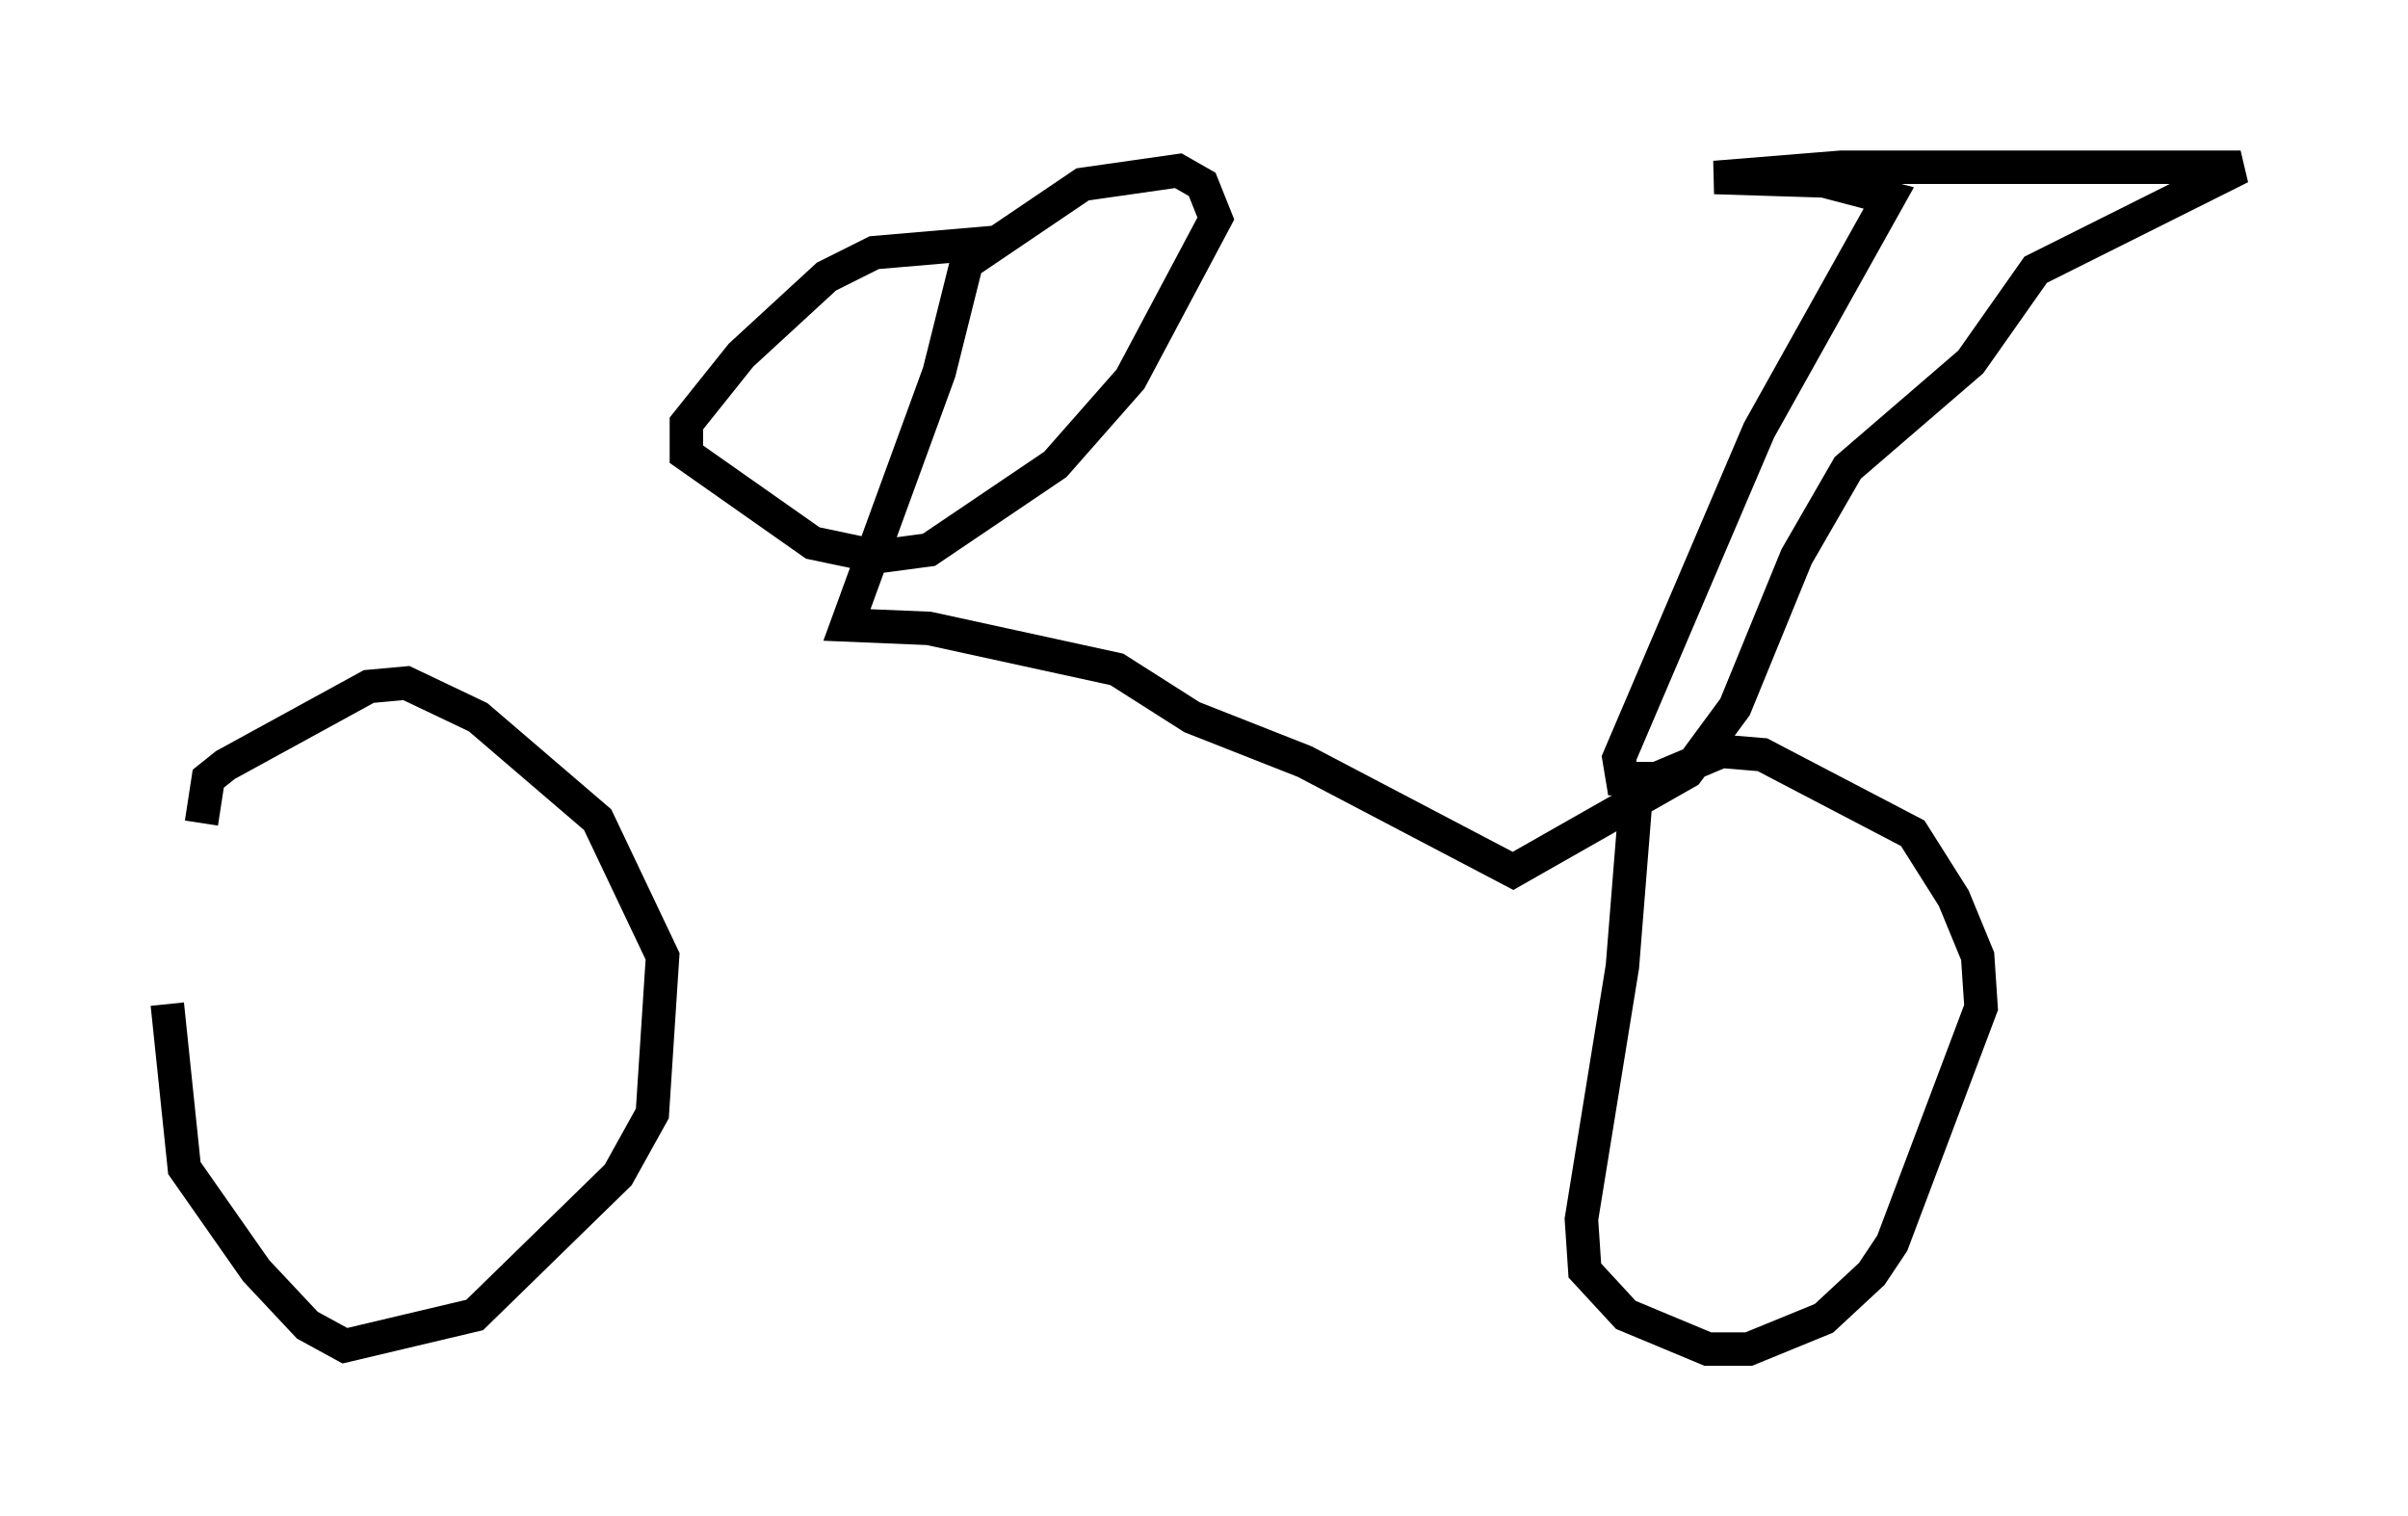 <?xml version="1.0" encoding="utf-8" ?>
<svg baseProfile="full" height="45.321" version="1.1" width="71.965" xmlns="http://www.w3.org/2000/svg" xmlns:ev="http://www.w3.org/2001/xml-events" xmlns:xlink="http://www.w3.org/1999/xlink"><defs /><rect fill="white" height="45.321" width="71.965" x="0" y="0" /><path d="M5.613, 24.498 m-0.613, 5.513 l0.51, 4.9 2.144, 3.063 l1.531, 1.633 1.123, 0.613 l3.879, -0.919 4.288, -4.185 l1.021, -1.838 0.306, -4.696 l-1.94, -4.083 -3.573, -3.063 l-2.144, -1.021 -1.123, 0.102 l-4.288, 2.348 -0.51, 0.408 l-0.204, 1.327 m42.875, -0.817 l-0.408, 5.104 -1.225, 7.554 l0.102, 1.531 1.225, 1.327 l2.45, 1.021 1.225, 0.0 l2.246, -0.919 1.429, -1.327 l0.613, -0.919 2.654, -7.044 l-0.102, -1.531 -0.715, -1.735 l-1.225, -1.94 -4.492, -2.348 l-1.225, -0.102 -1.94, 0.817 l-1.021, 0.0 -0.102, -0.613 l4.185, -9.8 3.879, -6.942 l-1.94, -0.51 -3.267, -0.102 l3.777, -0.306 11.944, 0.0 l-6.125, 3.063 -1.94, 2.756 l-3.675, 3.165 -1.531, 2.654 l-1.838, 4.492 -1.429, 1.94 l-5.206, 2.96 -6.227, -3.267 l-3.369, -1.327 -2.246, -1.429 l-5.615, -1.225 -2.45, -0.102 l2.756, -7.554 0.817, -3.267 l3.471, -2.348 2.858, -0.408 l0.715, 0.408 0.408, 1.021 l-2.552, 4.798 -2.246, 2.552 l-3.777, 2.552 -1.531, 0.204 l-1.94, -0.408 -3.777, -2.654 l0.0, -0.919 1.633, -2.042 l2.552, -2.348 1.429, -0.715 l3.573, -0.306 " fill="none" stroke="black" stroke-width="1" /></svg>